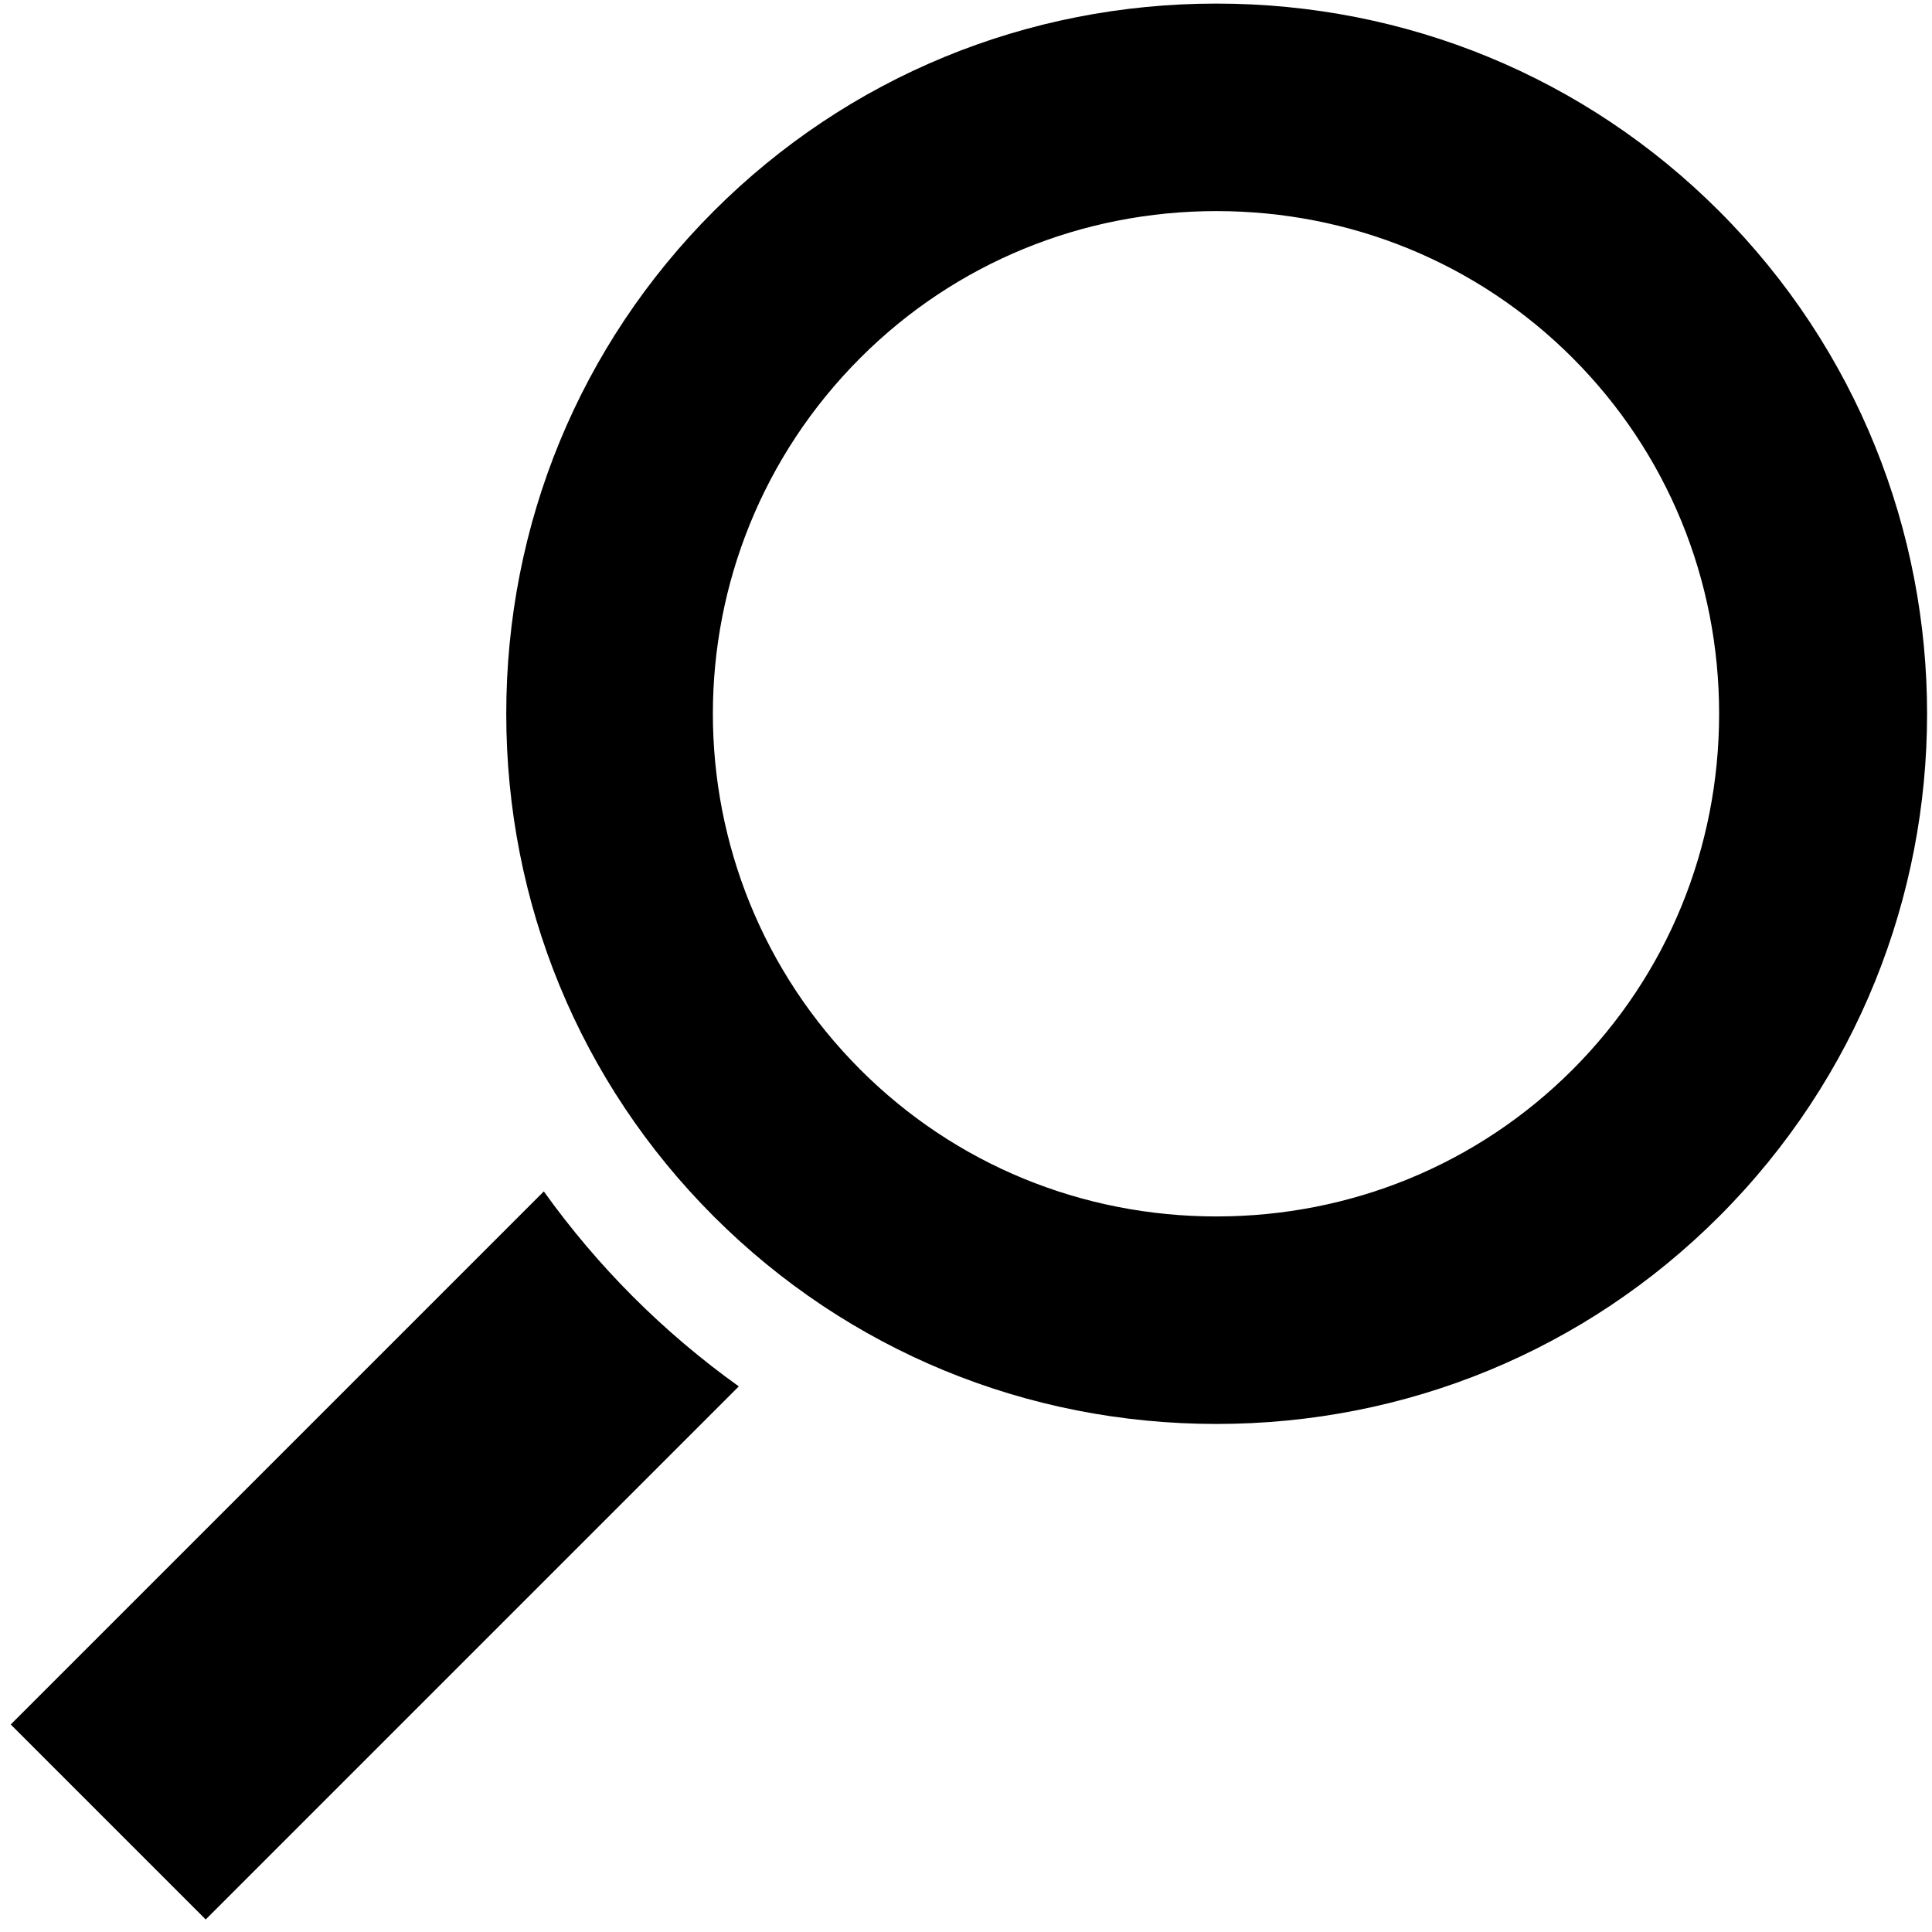 <svg width="108" height="108" viewBox="0 0 108 108" fill="none" xmlns="http://www.w3.org/2000/svg">
<path d="M68 79.6C57.4 79.6 47.4 75.5 39.9 68C32.4 60.5 28.3 50.5 28.3 39.9C28.3 29.3 32.4 19.3 39.9 11.8C47.4 4.3 57.4 0.2 68 0.2C78.6 0.2 88.6 4.3 96.1 11.8C111.6 27.3 111.6 52.5 96.1 68C88.6 75.5 78.6 79.6 68 79.6ZM68 11.8C60.5 11.8 53.4 14.7 48.1 20C37.1 31 37.1 48.8 48.1 59.8C53.4 65.1 60.5 68 68 68C75.5 68 82.6 65.1 87.9 59.8C93.2 54.5 96.1 47.4 96.1 39.9C96.1 32.4 93.2 25.3 87.9 20C82.6 14.7 75.5 11.8 68 11.8ZM0.6 96.4L30.4 66.6C31.9 68.7 33.6 70.7 35.4 72.5C37.2 74.3 39.2 76 41.3 77.5L11.5 107.3L0.6 96.4Z" fill="black"/>
</svg>
